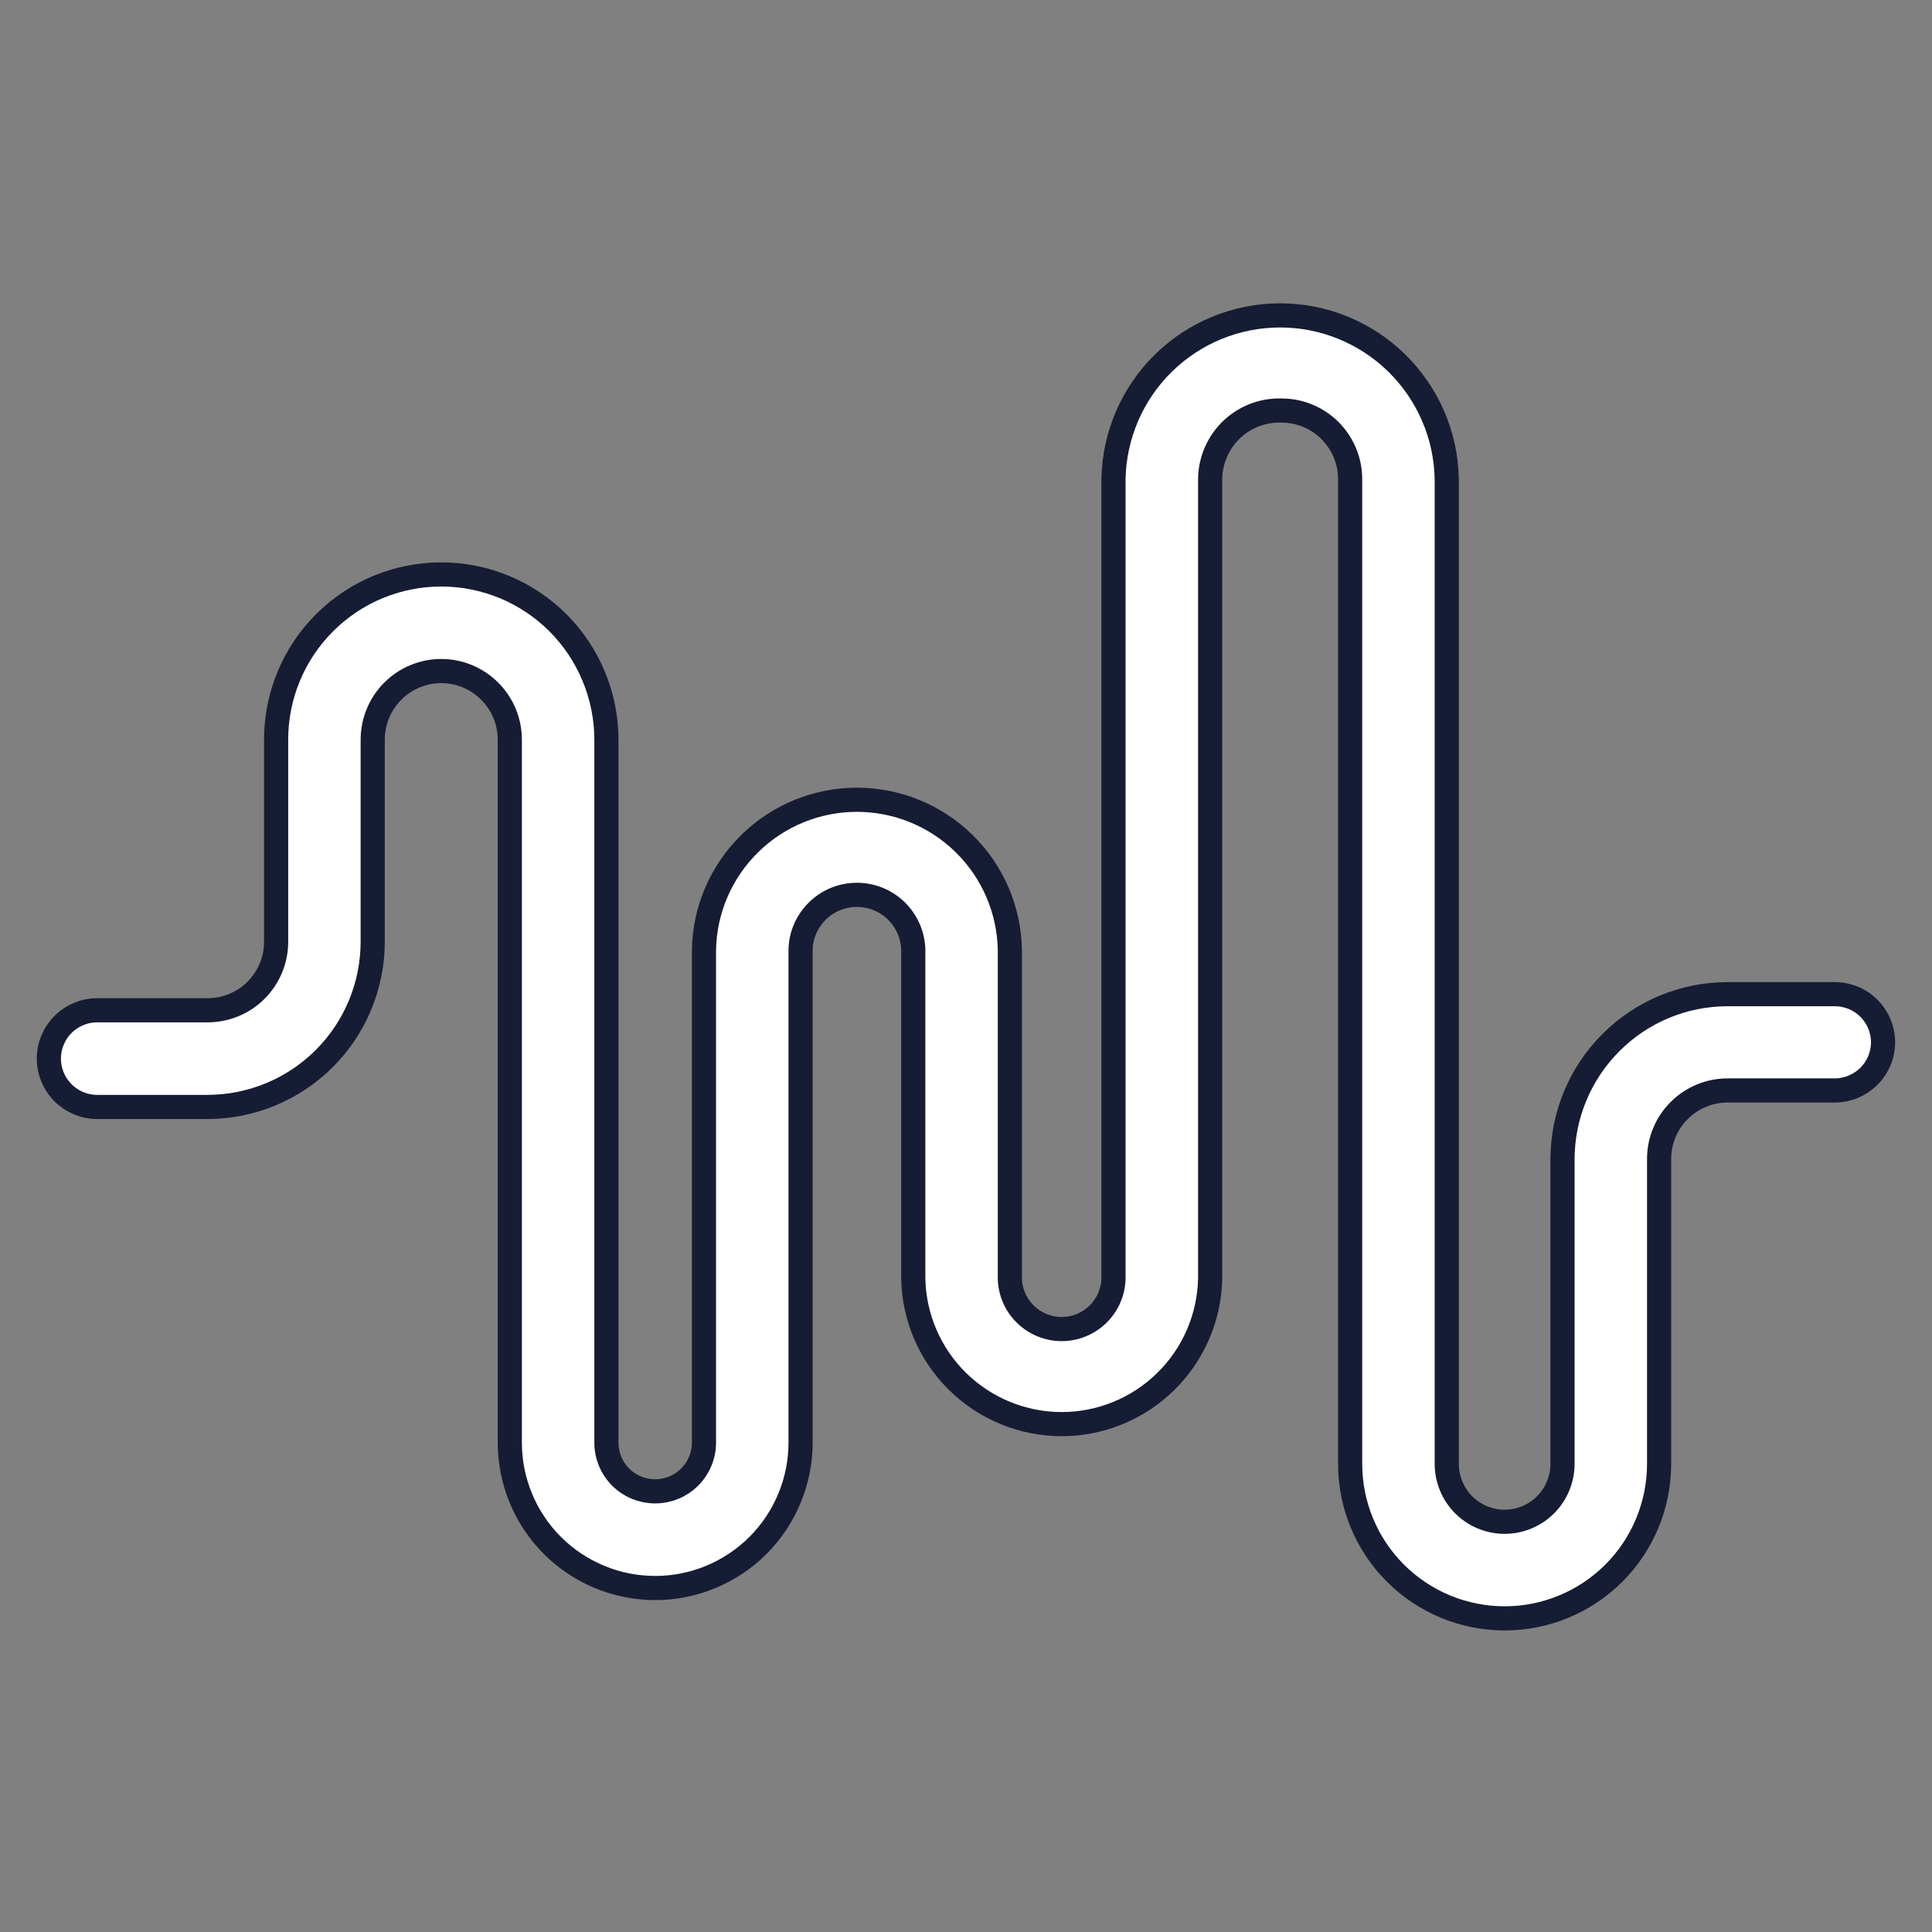 <svg width="24" height="24" viewBox="0 0 24 24" fill="none" xmlns="http://www.w3.org/2000/svg">
<rect x="0" y="0" width="24" height="24" fill="#808080" stroke="none"/>
<path d="M21.461 13.546H21.461C21.235 13.546 21.019 13.636 20.86 13.795C20.7 13.954 20.61 14.171 20.61 14.396V14.396V18.184C20.61 18.694 20.408 19.182 20.048 19.542C19.688 19.902 19.2 20.104 18.691 20.104C18.182 20.104 17.694 19.902 17.334 19.542C16.974 19.182 16.772 18.694 16.772 18.184L16.772 5.948L16.772 5.947C16.771 5.722 16.68 5.507 16.521 5.348C16.363 5.19 16.148 5.101 15.924 5.1C15.81 5.096 15.697 5.114 15.59 5.154C15.483 5.195 15.384 5.256 15.301 5.335C15.217 5.415 15.151 5.51 15.105 5.615C15.059 5.72 15.034 5.834 15.033 5.949L15.033 5.949V5.951V15.883C15.023 16.366 14.825 16.825 14.48 17.163C14.135 17.501 13.672 17.691 13.189 17.691C12.706 17.691 12.242 17.501 11.897 17.163C11.553 16.825 11.354 16.366 11.345 15.883V11.796H11.345L11.345 11.79C11.338 11.609 11.261 11.438 11.131 11.312C11 11.186 10.826 11.116 10.645 11.116C10.463 11.116 10.289 11.186 10.159 11.312C10.028 11.438 9.951 11.609 9.945 11.79L9.945 11.79V11.796V17.921C9.945 18.399 9.754 18.859 9.416 19.198C9.077 19.536 8.618 19.727 8.139 19.727C7.66 19.727 7.2 19.536 6.862 19.198C6.523 18.859 6.333 18.399 6.333 17.921V9.188C6.333 9.076 6.311 8.965 6.268 8.862C6.225 8.758 6.162 8.665 6.083 8.586C6.004 8.507 5.91 8.444 5.807 8.401C5.704 8.358 5.593 8.336 5.481 8.336C5.369 8.336 5.259 8.358 5.156 8.401C5.052 8.444 4.958 8.507 4.879 8.586C4.8 8.665 4.738 8.758 4.695 8.862C4.652 8.965 4.63 9.076 4.63 9.188V11.7C4.629 12.244 4.413 12.765 4.029 13.149C3.644 13.534 3.123 13.75 2.579 13.751H1.207C1.048 13.751 0.895 13.687 0.783 13.575C0.67 13.462 0.607 13.31 0.607 13.15C0.607 12.991 0.67 12.839 0.783 12.726C0.895 12.614 1.048 12.55 1.207 12.55H2.579C2.804 12.55 3.021 12.461 3.18 12.302C3.34 12.142 3.43 11.926 3.43 11.7V11.7V9.188C3.43 8.918 3.483 8.651 3.586 8.403C3.689 8.154 3.84 7.928 4.031 7.737C4.221 7.547 4.447 7.395 4.696 7.292C4.945 7.189 5.212 7.136 5.481 7.136C5.751 7.136 6.017 7.189 6.266 7.292C6.515 7.395 6.741 7.547 6.932 7.737C7.122 7.928 7.273 8.154 7.376 8.403C7.479 8.651 7.533 8.918 7.533 9.188V17.921C7.533 18.081 7.596 18.235 7.71 18.349C7.824 18.463 7.978 18.526 8.139 18.526C8.299 18.526 8.453 18.463 8.567 18.349C8.681 18.235 8.745 18.081 8.745 17.921V11.797C8.754 11.3 8.959 10.827 9.314 10.479C9.669 10.13 10.147 9.935 10.645 9.935C11.142 9.935 11.62 10.13 11.976 10.479C12.331 10.827 12.535 11.3 12.545 11.797V15.885H12.545L12.545 15.891C12.551 16.057 12.622 16.215 12.742 16.33C12.862 16.445 13.022 16.51 13.189 16.51C13.355 16.51 13.515 16.445 13.635 16.33C13.755 16.215 13.826 16.057 13.832 15.891L13.832 15.891V15.885V5.949C13.843 5.407 14.065 4.891 14.452 4.511C14.839 4.131 15.36 3.918 15.902 3.918C16.445 3.918 16.965 4.131 17.352 4.511C17.739 4.891 17.962 5.407 17.972 5.949V18.184C17.972 18.375 18.048 18.558 18.182 18.693C18.317 18.828 18.5 18.904 18.691 18.904C18.882 18.904 19.065 18.828 19.2 18.693C19.334 18.558 19.41 18.375 19.41 18.184V14.4C19.411 13.857 19.627 13.335 20.012 12.951C20.396 12.566 20.917 12.35 21.461 12.35H22.792C22.951 12.35 23.103 12.412 23.215 12.524C23.328 12.636 23.391 12.788 23.392 12.946C23.392 13.105 23.329 13.258 23.216 13.37C23.104 13.482 22.951 13.546 22.792 13.546H21.461Z" fill="white" stroke="#161C33" stroke-width="0.3"/>
</svg>
